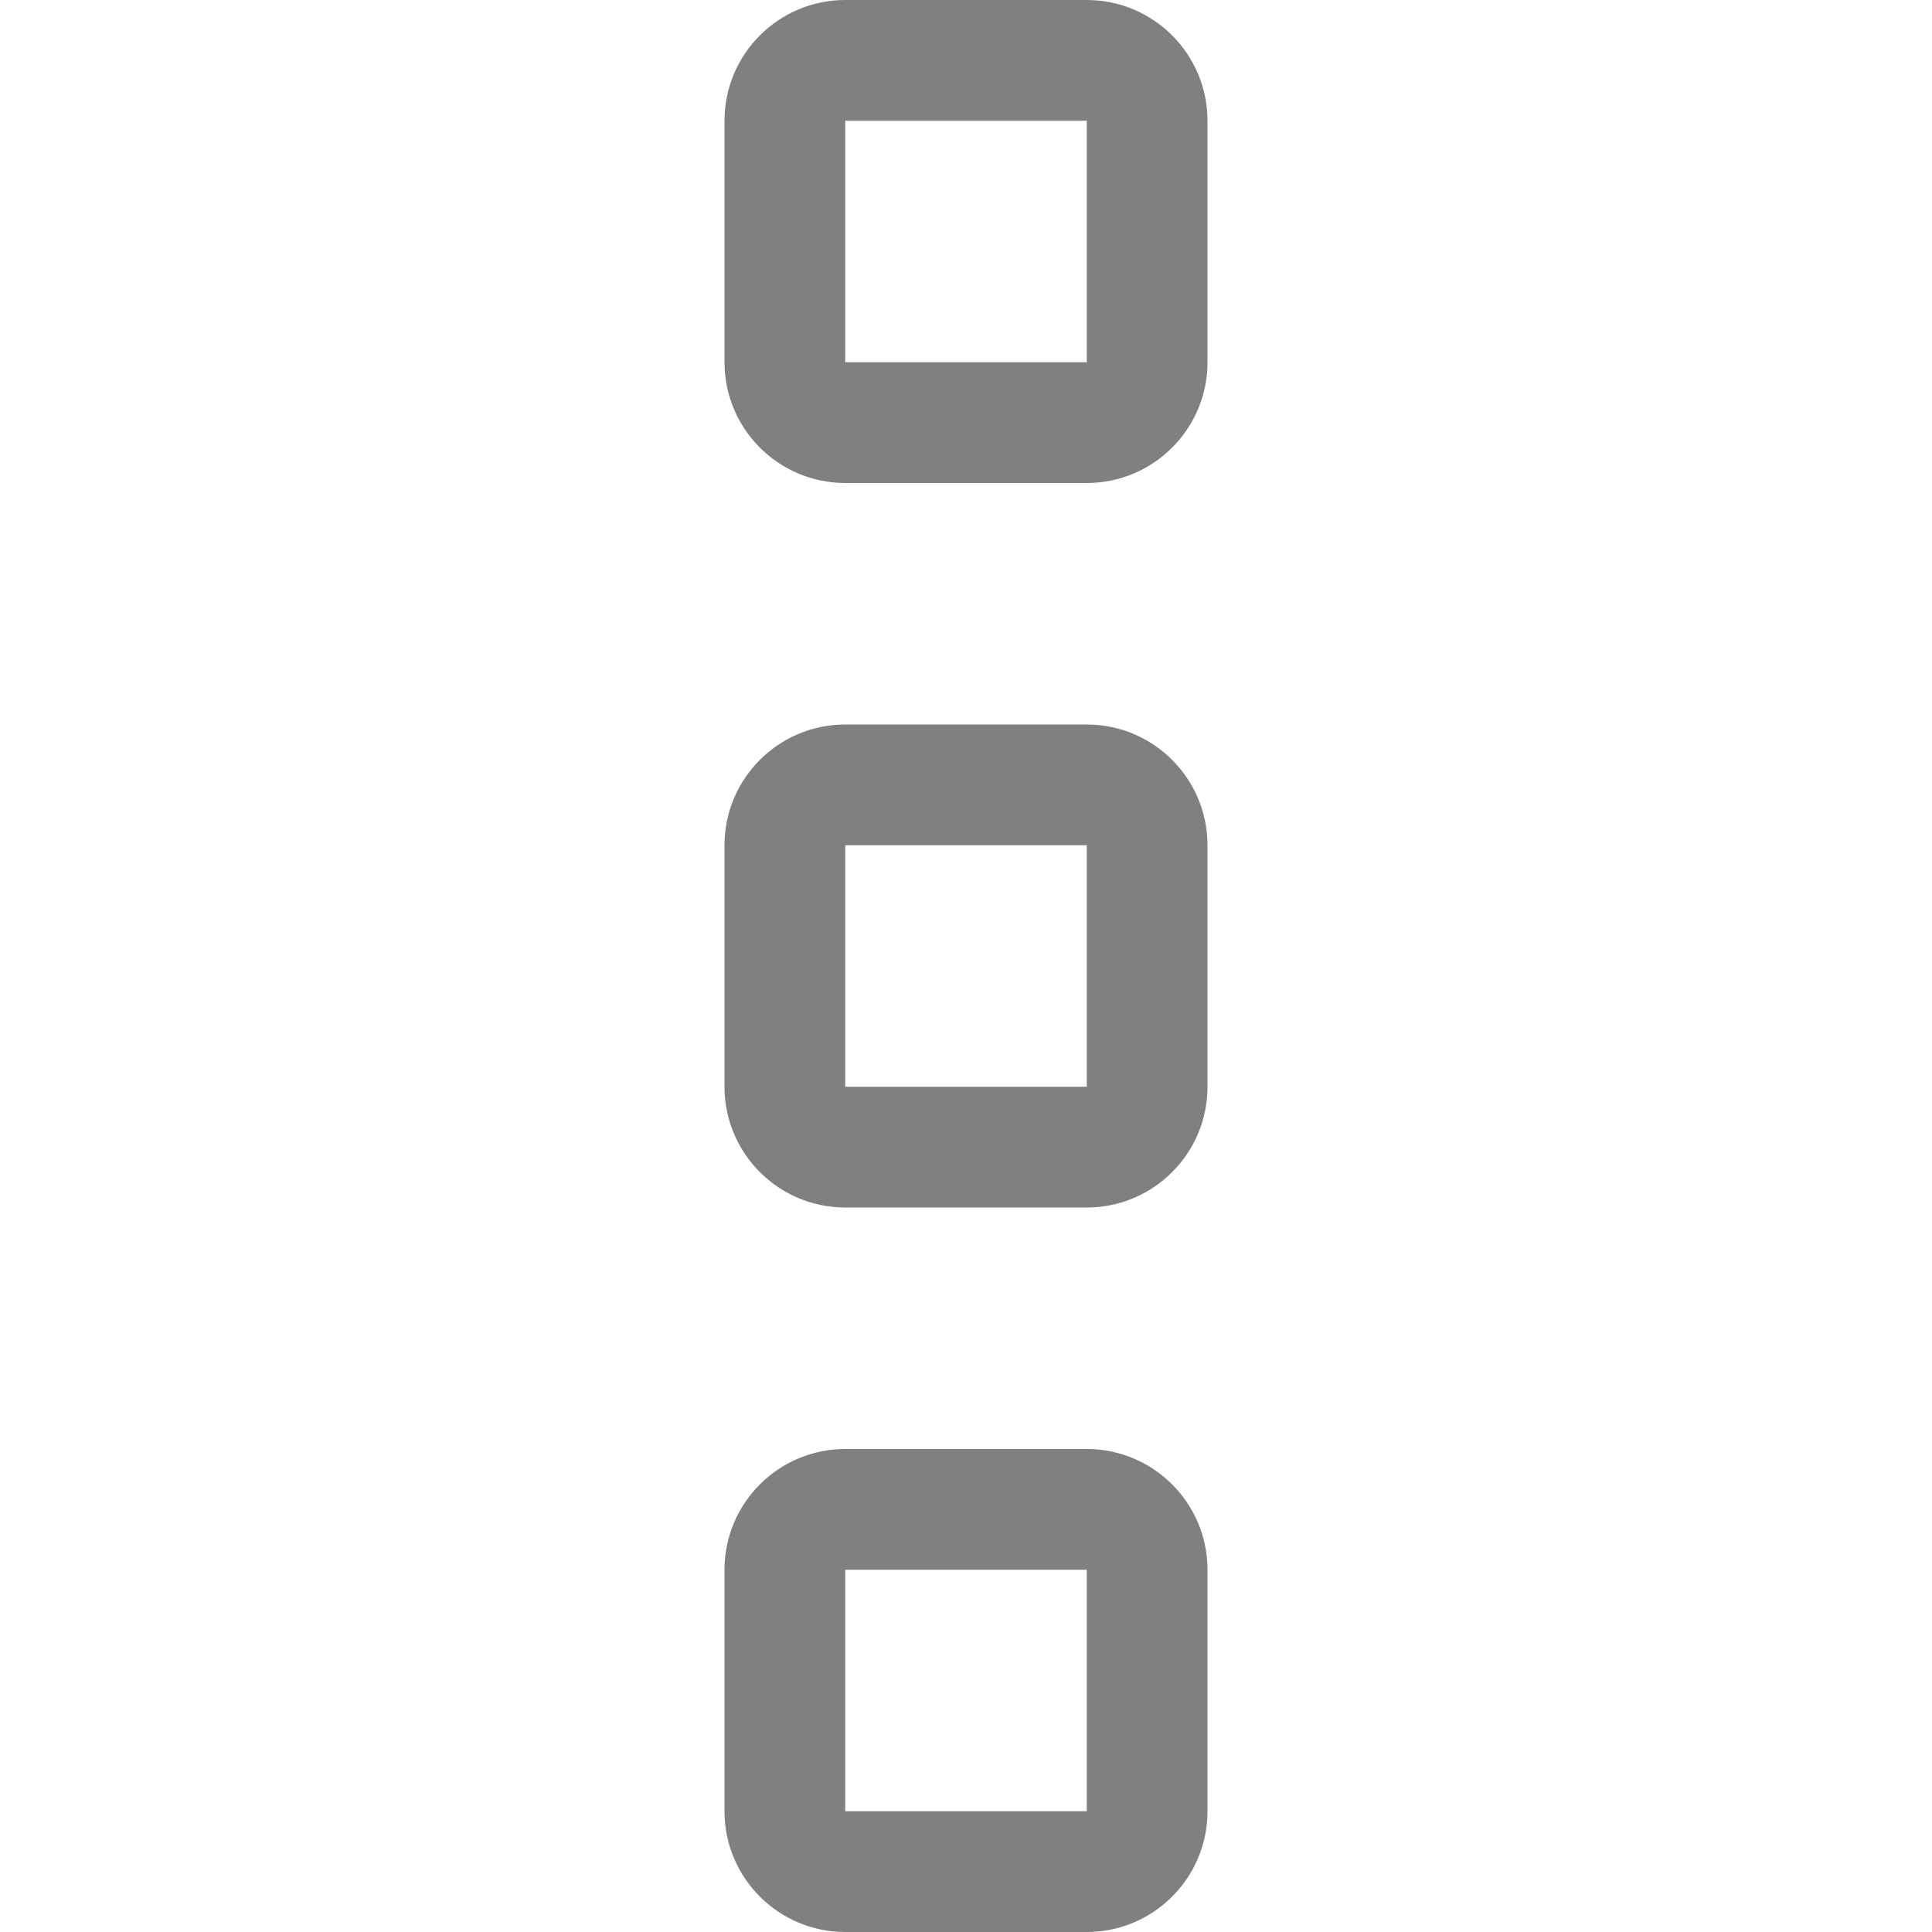 <?xml version="1.0" encoding="iso-8859-1"?>
<!-- Generator: Adobe Illustrator 24.0.0, SVG Export Plug-In . SVG Version: 6.00 Build 0)  -->
<svg version="1.1" id="v" xmlns="http://www.w3.org/2000/svg" xmlns:xlink="http://www.w3.org/1999/xlink" x="0px" y="0px"
	 viewBox="0 0 16 16" style="enable-background:new 0 0 16 16;" xml:space="preserve">
<title>16</title>
<g id="_16">
	<path style="fill:#808080;" d="M9,13v2H7v-2H9 M9,12H7c-0.552,0-1,0.448-1,1v2c0,0.552,0.448,1,1,1h2c0.552,0,1-0.448,1-1v-2
		C10,12.448,9.552,12,9,12z"/>
	<path style="fill:#808080;" d="M9,7v2H7V7H9 M9,6H7C6.448,6,6,6.448,6,7v2c0,0.552,0.448,1,1,1h2c0.552,0,1-0.448,1-1V7
		C10,6.448,9.552,6,9,6z"/>
	<path style="fill:#808080;" d="M9,1v2H7V1H9 M9,0H7C6.448,0,6,0.448,6,1v2c0,0.552,0.448,1,1,1h2c0.552,0,1-0.448,1-1V1
		C10,0.448,9.552,0,9,0z"/>
</g>
</svg>
